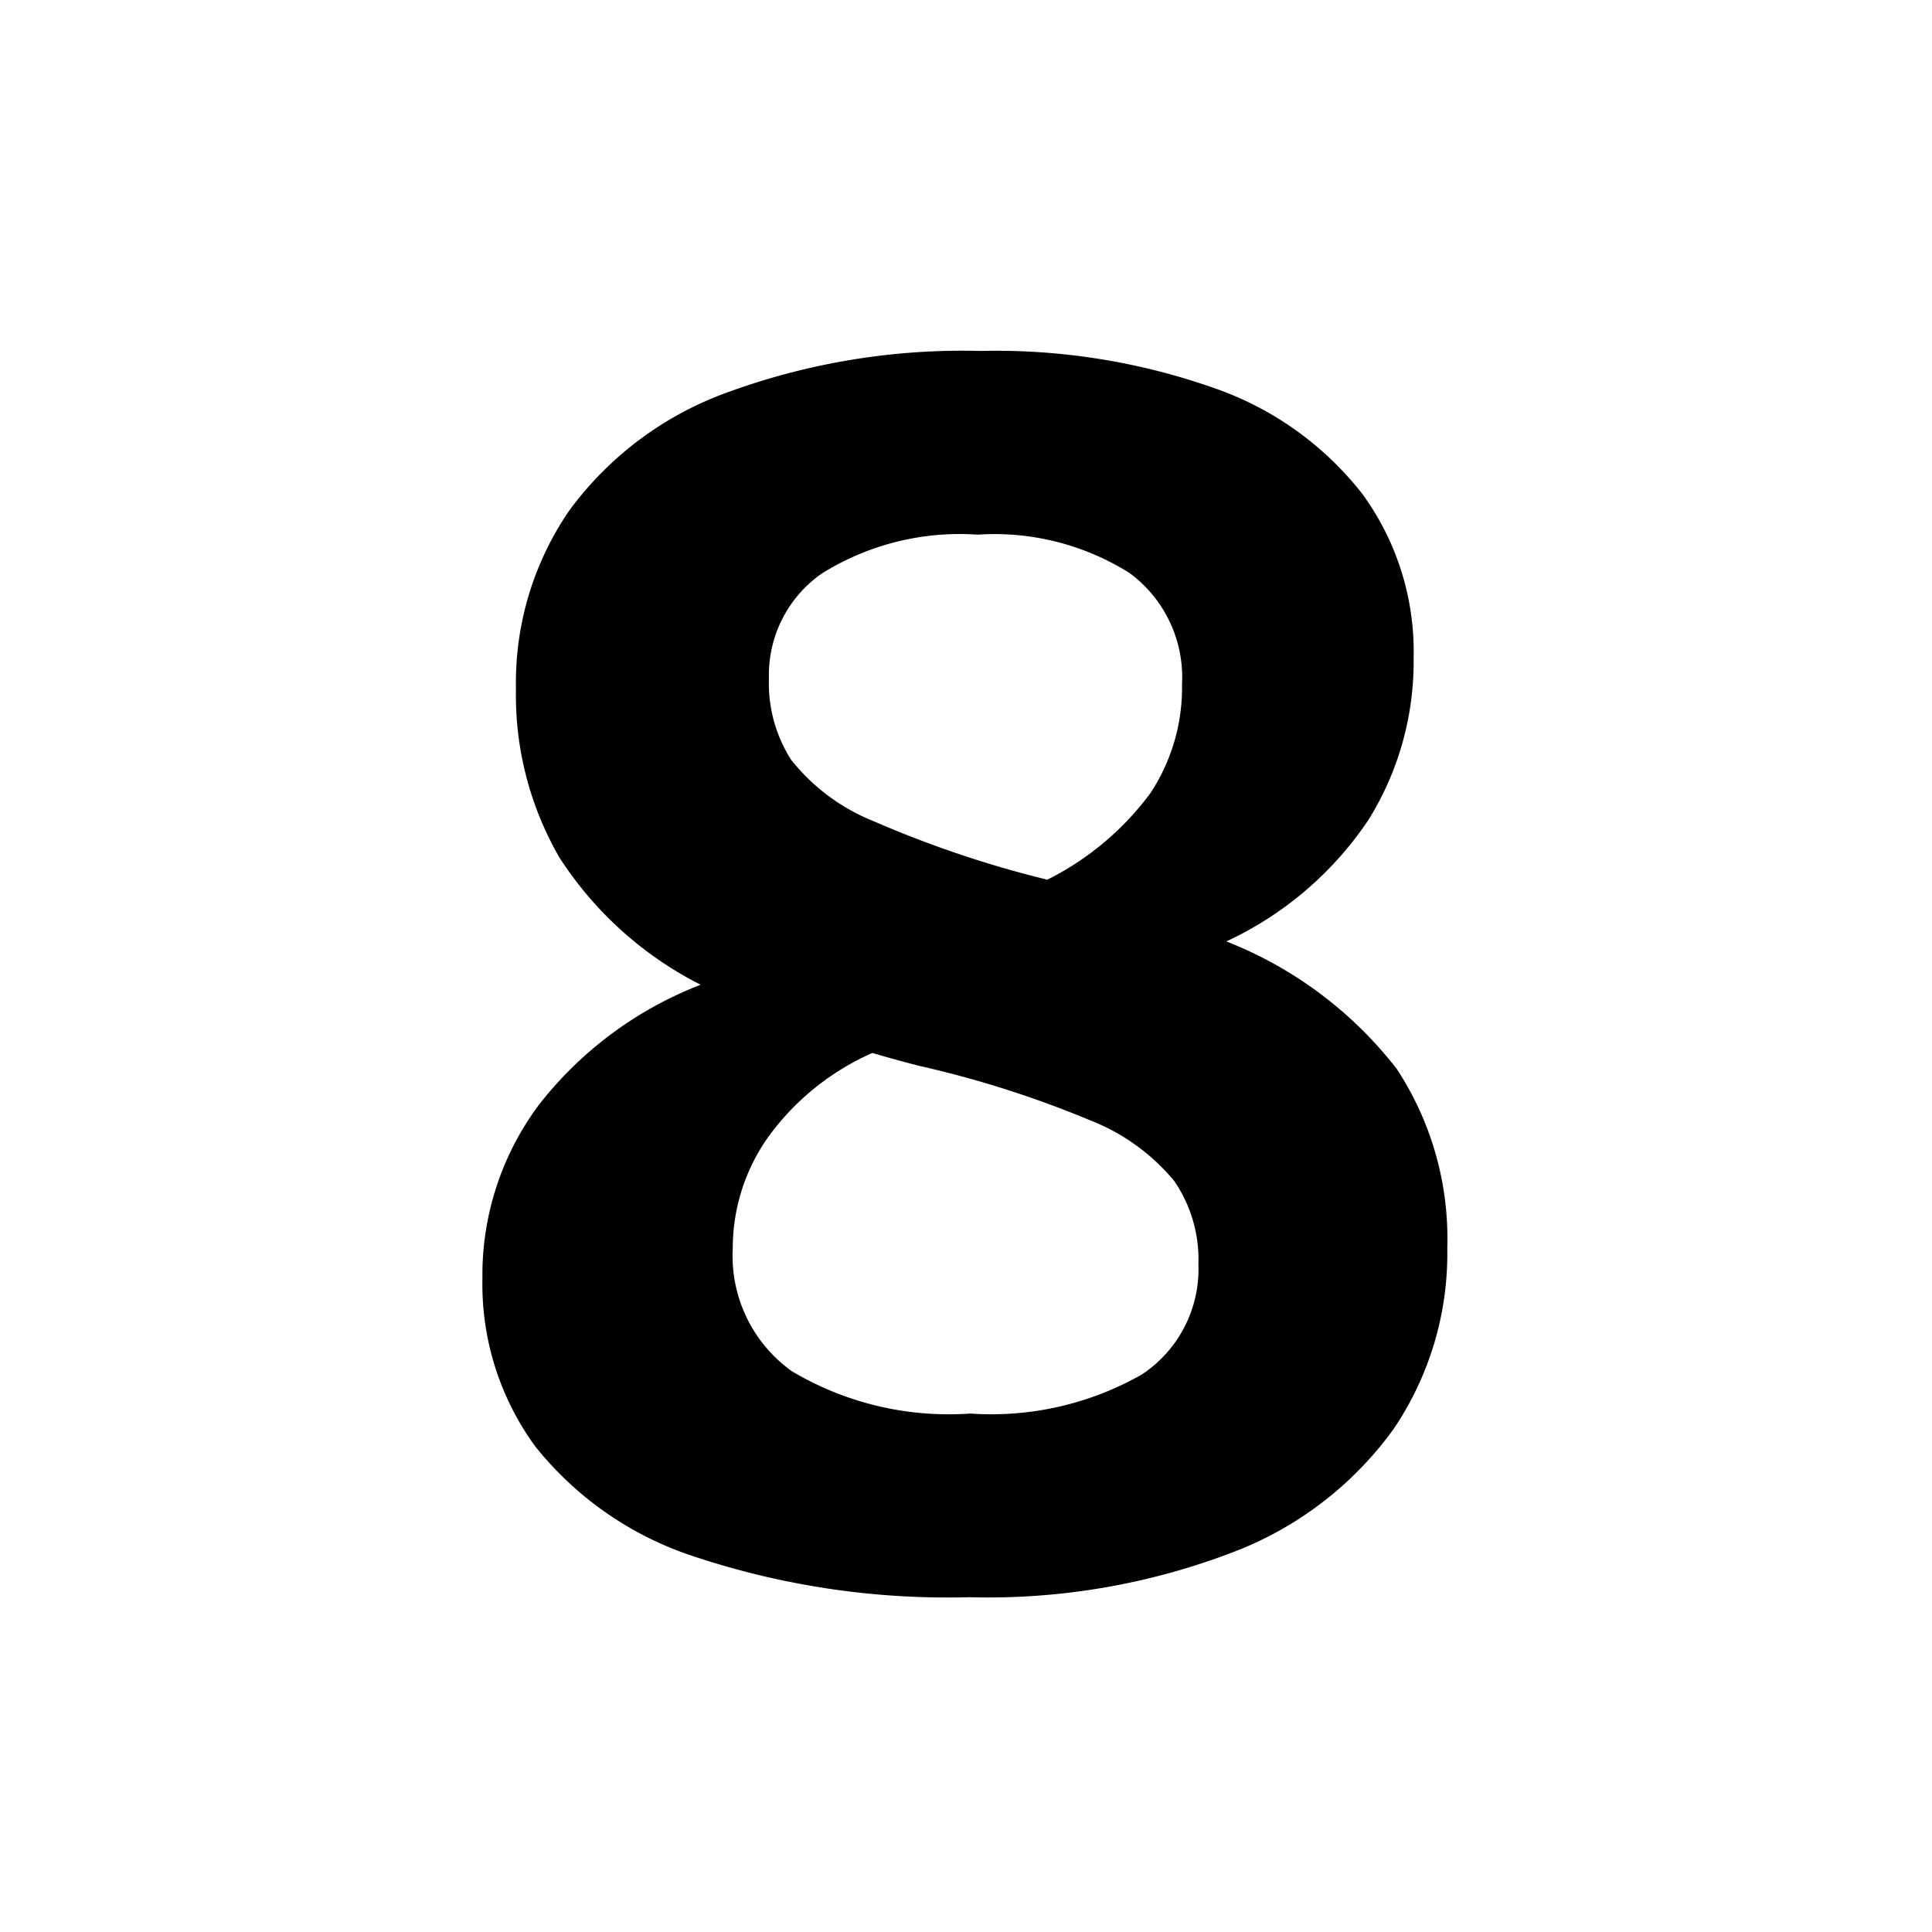 <svg id="Capa_5" data-name="Capa 5" xmlns="http://www.w3.org/2000/svg" viewBox="0 0 50.46 50.46"><path d="M36.481,27.919A8.069,8.069,0,0,1,37.8,32.6a8.172,8.172,0,0,1-1.4,4.72,9.2,9.2,0,0,1-4.215,3.227,17.867,17.867,0,0,1-6.864,1.169,20.967,20.967,0,0,1-7.121-1.04,8.8,8.8,0,0,1-4.226-2.906A7.186,7.186,0,0,1,12.6,33.4a7.431,7.431,0,0,1,1.47-4.537A9.848,9.848,0,0,1,18.3,25.72,9.49,9.49,0,0,1,14.613,22.4a8.467,8.467,0,0,1-1.137-4.419,7.934,7.934,0,0,1,1.383-4.633,8.826,8.826,0,0,1,4.108-3.088,17.866,17.866,0,0,1,6.65-1.094,17.132,17.132,0,0,1,6.081.965,8.4,8.4,0,0,1,3.882,2.767,6.989,6.989,0,0,1,1.341,4.29,7.816,7.816,0,0,1-1.18,4.226,9.065,9.065,0,0,1-3.711,3.174A10.462,10.462,0,0,1,36.481,27.919ZM29.821,35.9A3.3,3.3,0,0,0,31.3,33.013a3.62,3.62,0,0,0-.631-2.167,5.391,5.391,0,0,0-2.2-1.587,26.984,26.984,0,0,0-4.44-1.416c-.5-.128-.915-.243-1.244-.342a6.692,6.692,0,0,0-2.724,2.2,5.027,5.027,0,0,0-.923,2.906,3.7,3.7,0,0,0,1.545,3.207,8.009,8.009,0,0,0,4.655,1.105A7.955,7.955,0,0,0,29.821,35.9ZM21.456,14.984a3.233,3.233,0,0,0-1.373,2.735,3.712,3.712,0,0,0,.579,2.124,5.223,5.223,0,0,0,2.144,1.6,28.09,28.09,0,0,0,4.548,1.533,7.536,7.536,0,0,0,2.693-2.262,5,5,0,0,0,.825-2.843,3.385,3.385,0,0,0-1.363-2.9,6.626,6.626,0,0,0-3.978-1.007A6.8,6.8,0,0,0,21.456,14.984Z"/></svg>